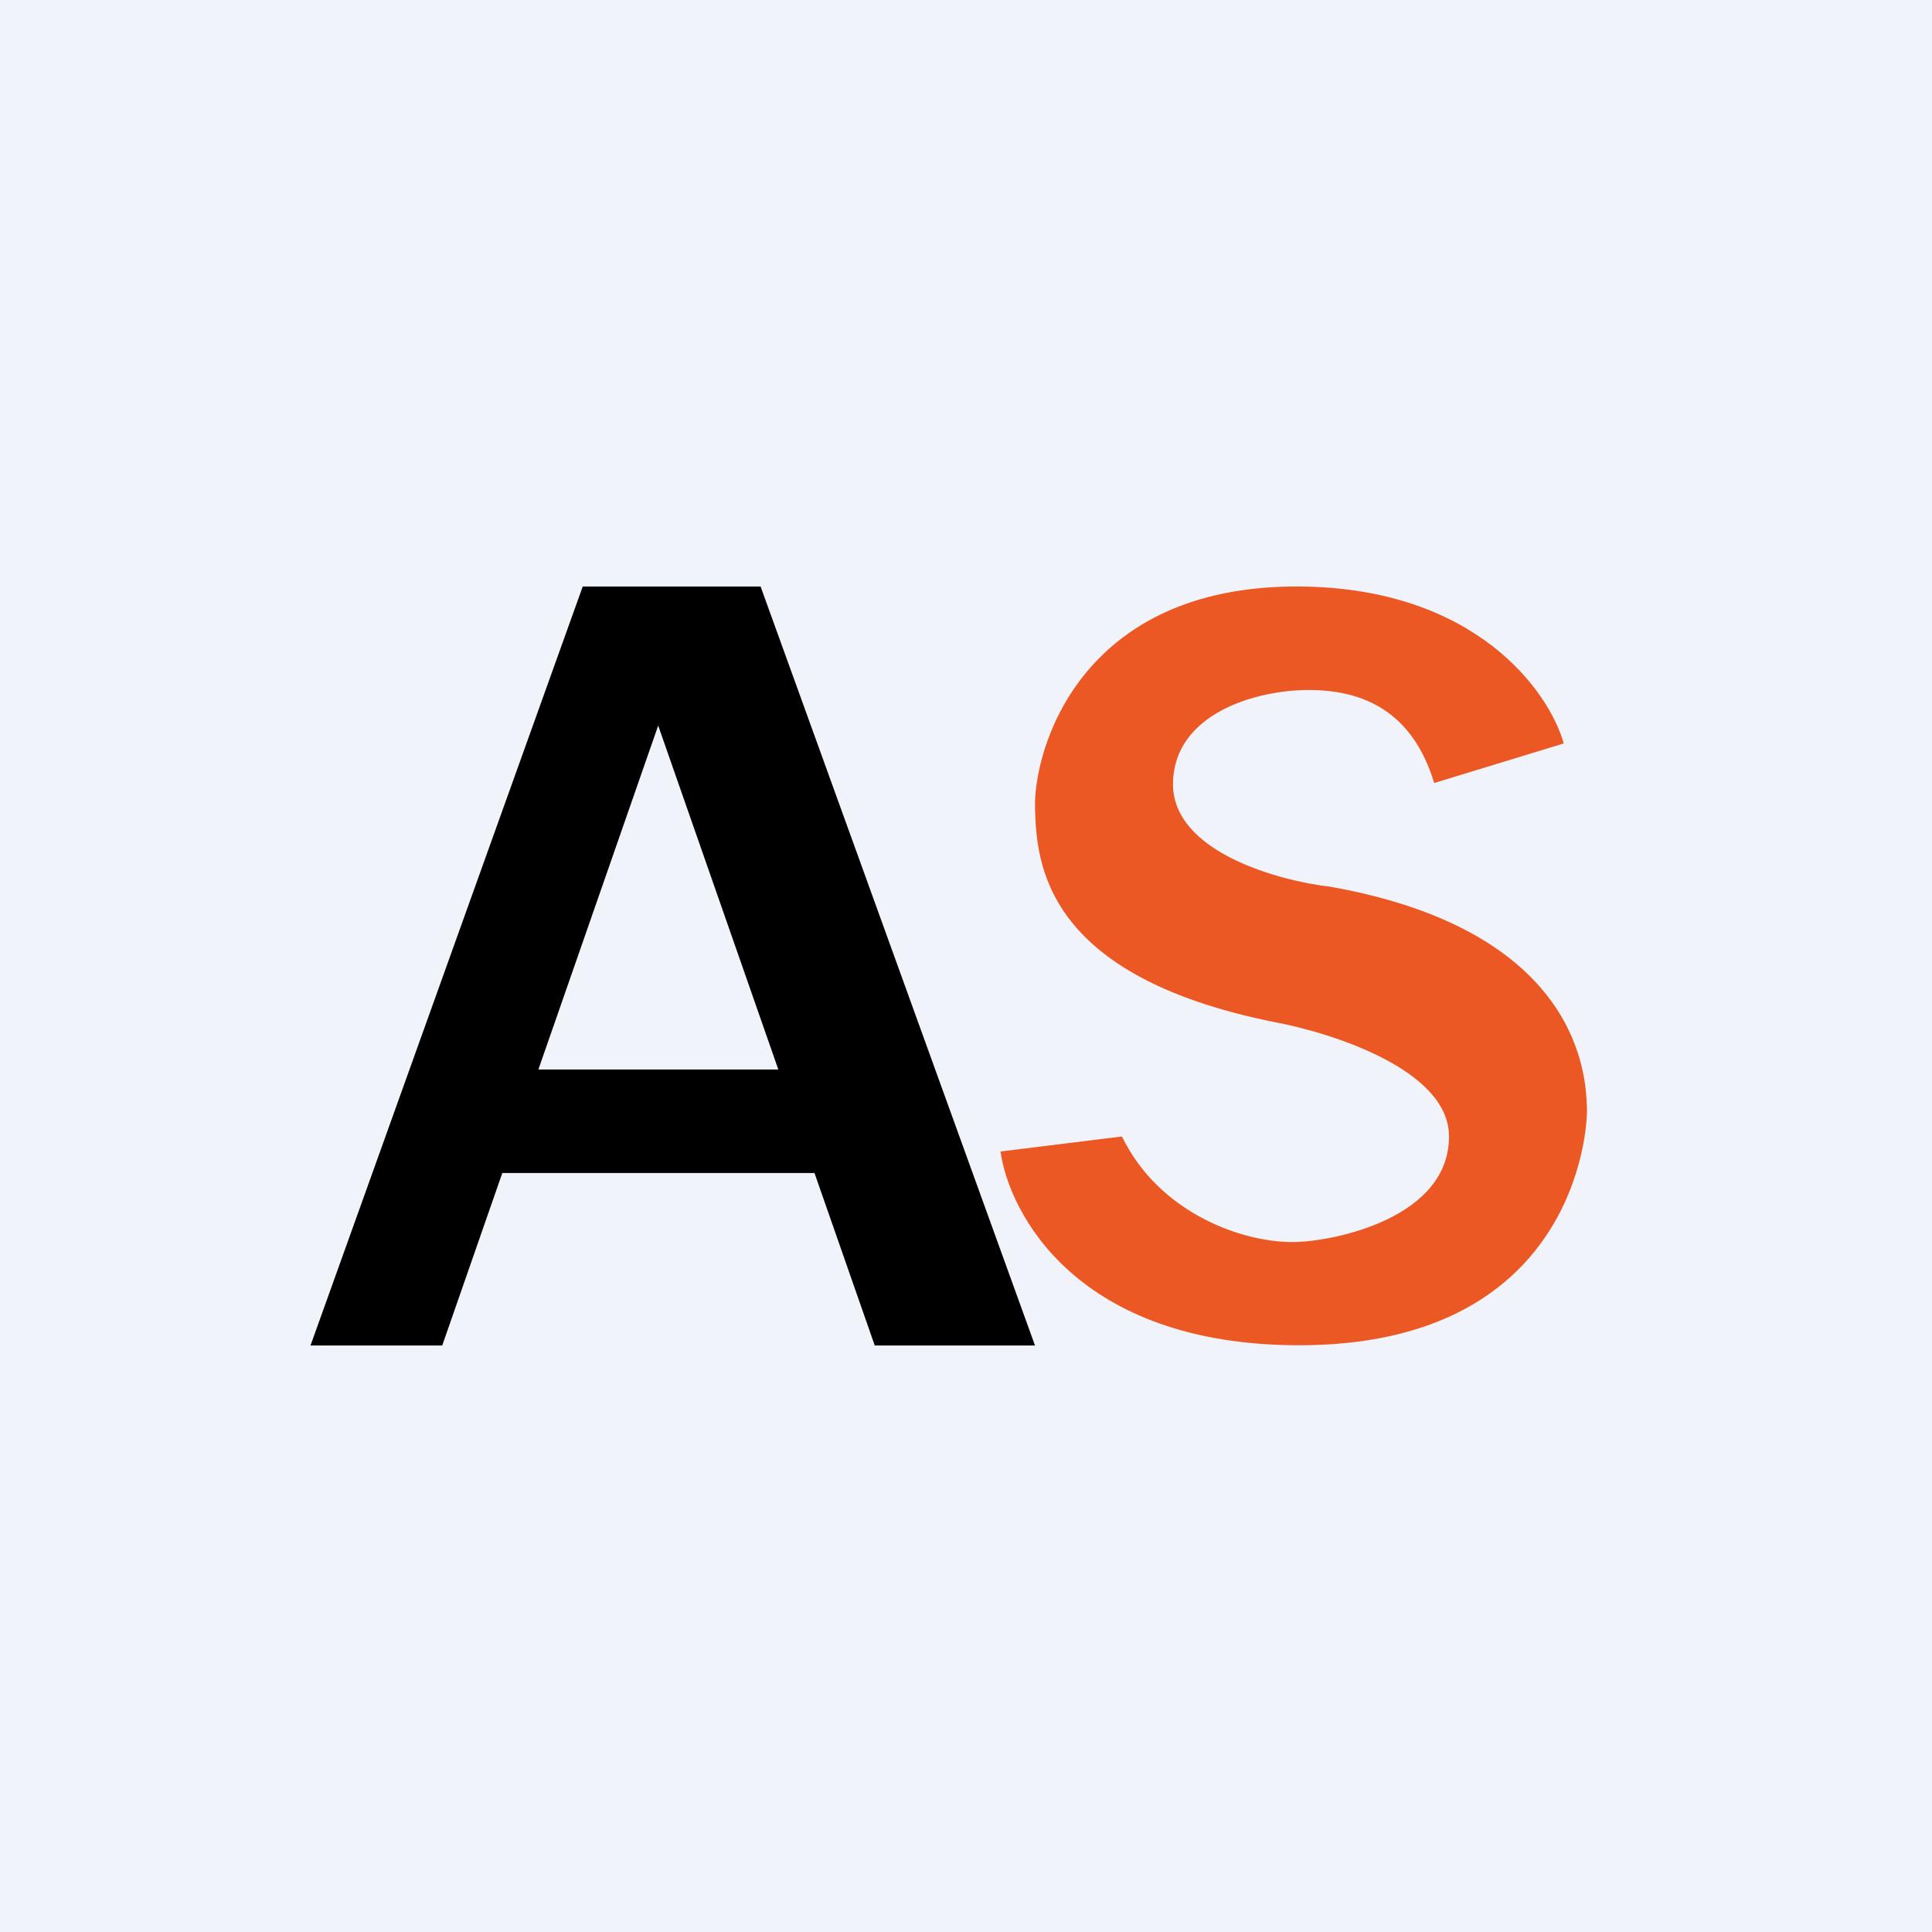 <!-- by TradingView --><svg width="56" height="56" viewBox="0 0 56 56" fill="none" xmlns="http://www.w3.org/2000/svg">
<rect width="56" height="56" fill="#F0F3FA"/>
<path fill-rule="evenodd" clip-rule="evenodd" d="M9 39L16.891 17H22.046L30 39H25.355L23.608 34H14.56L12.818 39H9ZM15.605 31H22.56L19.078 21.031L15.605 31Z" fill="black"/>
<path d="M37.657 17C42.78 17.032 44.904 20.046 45.326 21.549L41.571 22.696C40.938 20.608 39.502 20 37.934 20C36.365 20 34.032 20.703 34 22.696C33.968 24.69 37.064 25.531 38.566 25.703C45.879 27.008 45.959 31.28 45.998 32.071C46.038 32.862 45.567 38.993 37.657 38.993C31.224 38.993 29.25 35.17 29 33.377L32.52 32.941C33.623 35.215 36.116 36.049 37.58 36C38.766 35.96 42 35.275 42 32.941C42 30.973 38.487 29.909 36.906 29.619C30.265 28.274 30.04 25.03 30 23.408C29.96 21.787 31.253 16.961 37.657 17Z" fill="#EC5823"/>
</svg>
